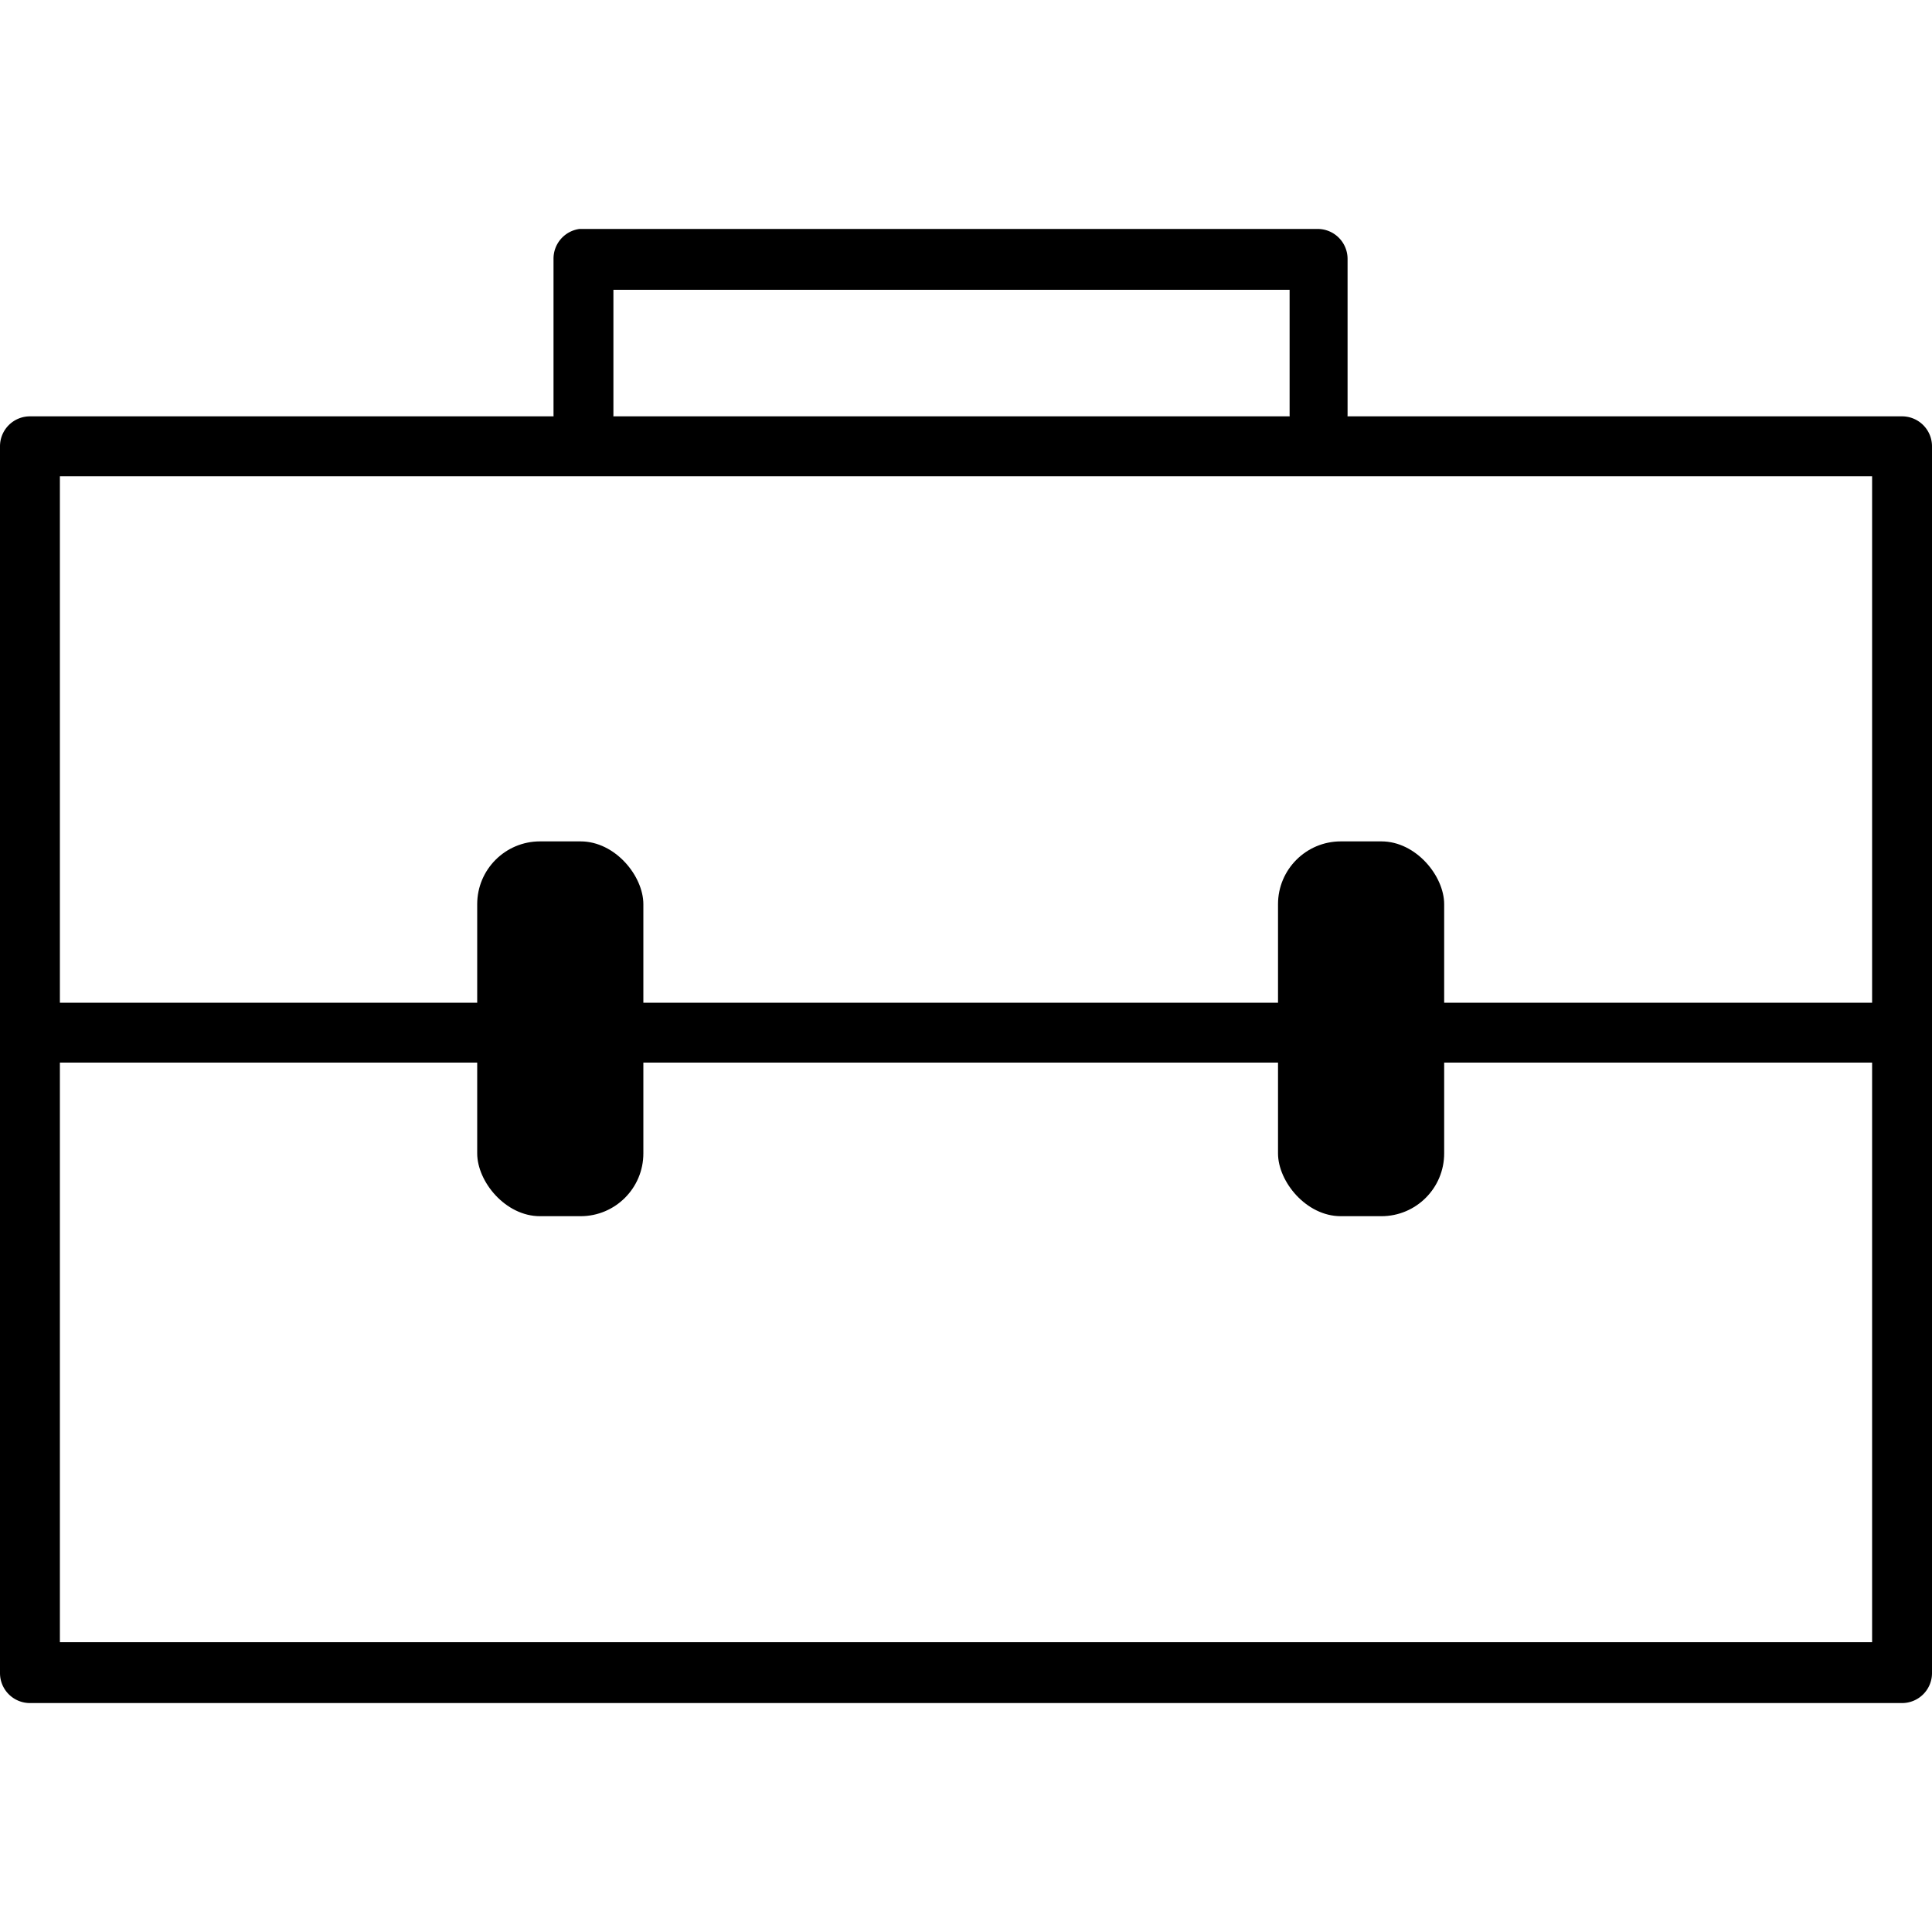 <svg xmlns="http://www.w3.org/2000/svg" viewBox="0 0 20 20"><title>ap</title><path d="M19.69,17.63H.31A.31.31,0,0,1,0,17.32V4.62a.31.31,0,0,1,.31-.31H19.69a.31.31,0,0,1,.31.31V17.32A.31.31,0,0,1,19.69,17.63ZM.62,17H19.38V4.93H.62Z"/><path d="M19.69,11H.42a.31.31,0,1,1,0-.62H19.69a.31.31,0,1,1,0,.62Z"/><rect x="4.94" y="8.71" width="1.72" height="3.88" rx="0.65" ry="0.65"/><rect x="13.23" y="8.71" width="1.72" height="3.88" rx="0.65" ry="0.65"/><path d="M13.66,4.6a.31.31,0,0,1-.31-.31V3h-7V4.29a.31.31,0,0,1-.62,0V2.68A.31.31,0,0,1,6,2.37h7.64a.31.31,0,0,1,.31.31V4.29A.31.31,0,0,1,13.66,4.6Z"/></svg>